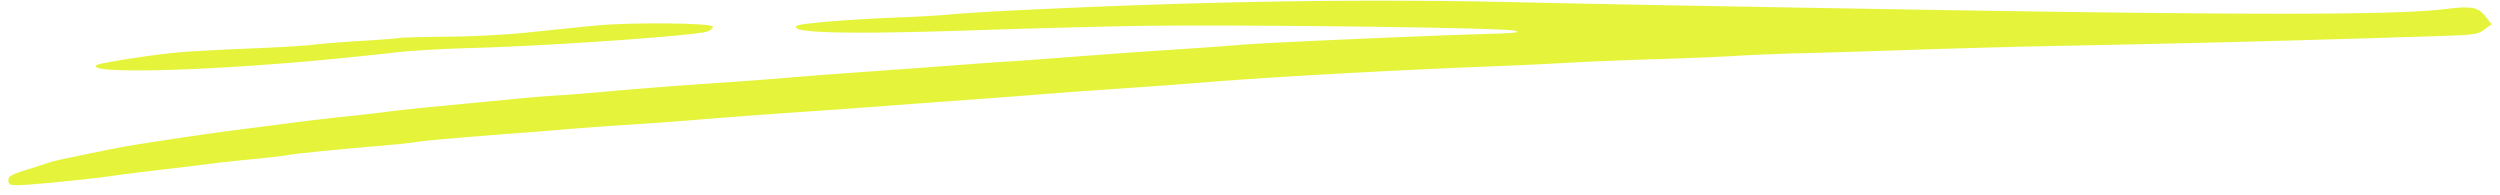 <svg width="257" height="20" fill="none" xmlns="http://www.w3.org/2000/svg"><path d="M200.573 1.046c32.228.521 45.918.487 50.944-.129 2.58-.315 3.256-.182 4.01.794l.609.787-.751.545c-.722.524-.934.55-5.505.693-14.972.468-24.019.7-38.481.985-4.06.08-10.704.26-14.765.4s-9.142.297-11.291.348c-2.15.051-5.212.173-6.804.272-1.593.1-5.382.255-8.421.347-3.038.091-7.012.254-8.831.36-1.818.108-5.326.273-7.794.369-10.446.403-22.921 1.1-29.826 1.663-2.356.193-4.992.384-11.005.797a769.76 769.76 0 0 0-6.372.475c-1.991.157-4.793.37-6.227.473-2.876.208-6.306.46-10.715.79-1.593.119-4.59.332-6.661.474-4.522.31-8.403.6-11.73.88-1.354.113-4.221.318-6.371.456-2.15.138-5.018.346-6.372.463-1.354.117-3.57.295-4.923.395-5.225.387-10.016.805-10.543.92-.302.067-1.931.24-3.62.384-4.82.412-8.934.825-9.512.956-.292.065-1.895.25-3.563.411-1.668.16-3.685.38-4.482.487-.796.107-3.078.385-5.07.616-1.991.231-4.143.501-4.78.6-1.979.307-8.87.992-9.891.984-.828-.006-.97-.082-.967-.51.003-.413.326-.602 1.817-1.064a129.18 129.18 0 0 0 2.394-.76c.32-.11 1.233-.331 2.03-.491.797-.16 2.363-.483 3.479-.716a95.098 95.098 0 0 1 4.058-.737c4.608-.711 7.37-1.113 9.562-1.39 1.275-.162 3.753-.482 5.506-.712 1.752-.23 4.388-.54 5.858-.69 1.469-.148 3.359-.364 4.2-.481.842-.117 3.485-.396 5.875-.622 2.39-.226 5.583-.533 7.097-.683a142.19 142.19 0 0 1 4.634-.383c1.035-.06 3.25-.234 4.924-.386 3.455-.314 7.149-.597 12.598-.968 2.07-.14 4.808-.348 6.082-.461 1.275-.114 4.859-.386 7.965-.605 3.106-.22 7.276-.523 9.267-.676 1.991-.152 4.402-.324 5.358-.38.956-.058 3.367-.23 5.358-.384 4.316-.334 8.022-.598 13.358-.952 2.17-.143 4.516-.315 5.213-.38 2.045-.194 17.959-.9 25.01-1.11 3.319-.099 3.896-.161 3.186-.345-1.25-.325-30.164-.667-39.795-.471-4.379.089-11.414.28-15.634.423-13.235.45-19.382.292-18.329-.47.329-.237 5.942-.687 10.67-.855 1.75-.062 4.031-.198 5.067-.3 1.035-.104 4.358-.307 7.384-.452 19.326-.926 35.151-1.168 51.528-.787 7.004.163 26.799.524 43.99.803ZM54.54 3.31c2.145-.23 5.203-.54 6.796-.69 3.57-.336 11.769-.262 11.933.109.061.139-.182.365-.542.503-1.105.425-16.314 1.492-24.29 1.704-2.786.074-6.239.274-7.673.443-1.434.17-4.498.49-6.808.712-12.778 1.229-25.32 1.542-24.017.6.323-.232 6.027-1.113 8.537-1.317 1.434-.117 4.757-.295 7.384-.396 2.628-.101 5.43-.269 6.227-.372.796-.103 3.012-.28 4.923-.393 1.911-.113 3.69-.25 3.953-.303.262-.055 2.547-.118 5.077-.14 2.722-.025 6.191-.212 8.5-.46Z" fill="#E5F43B"/></svg>